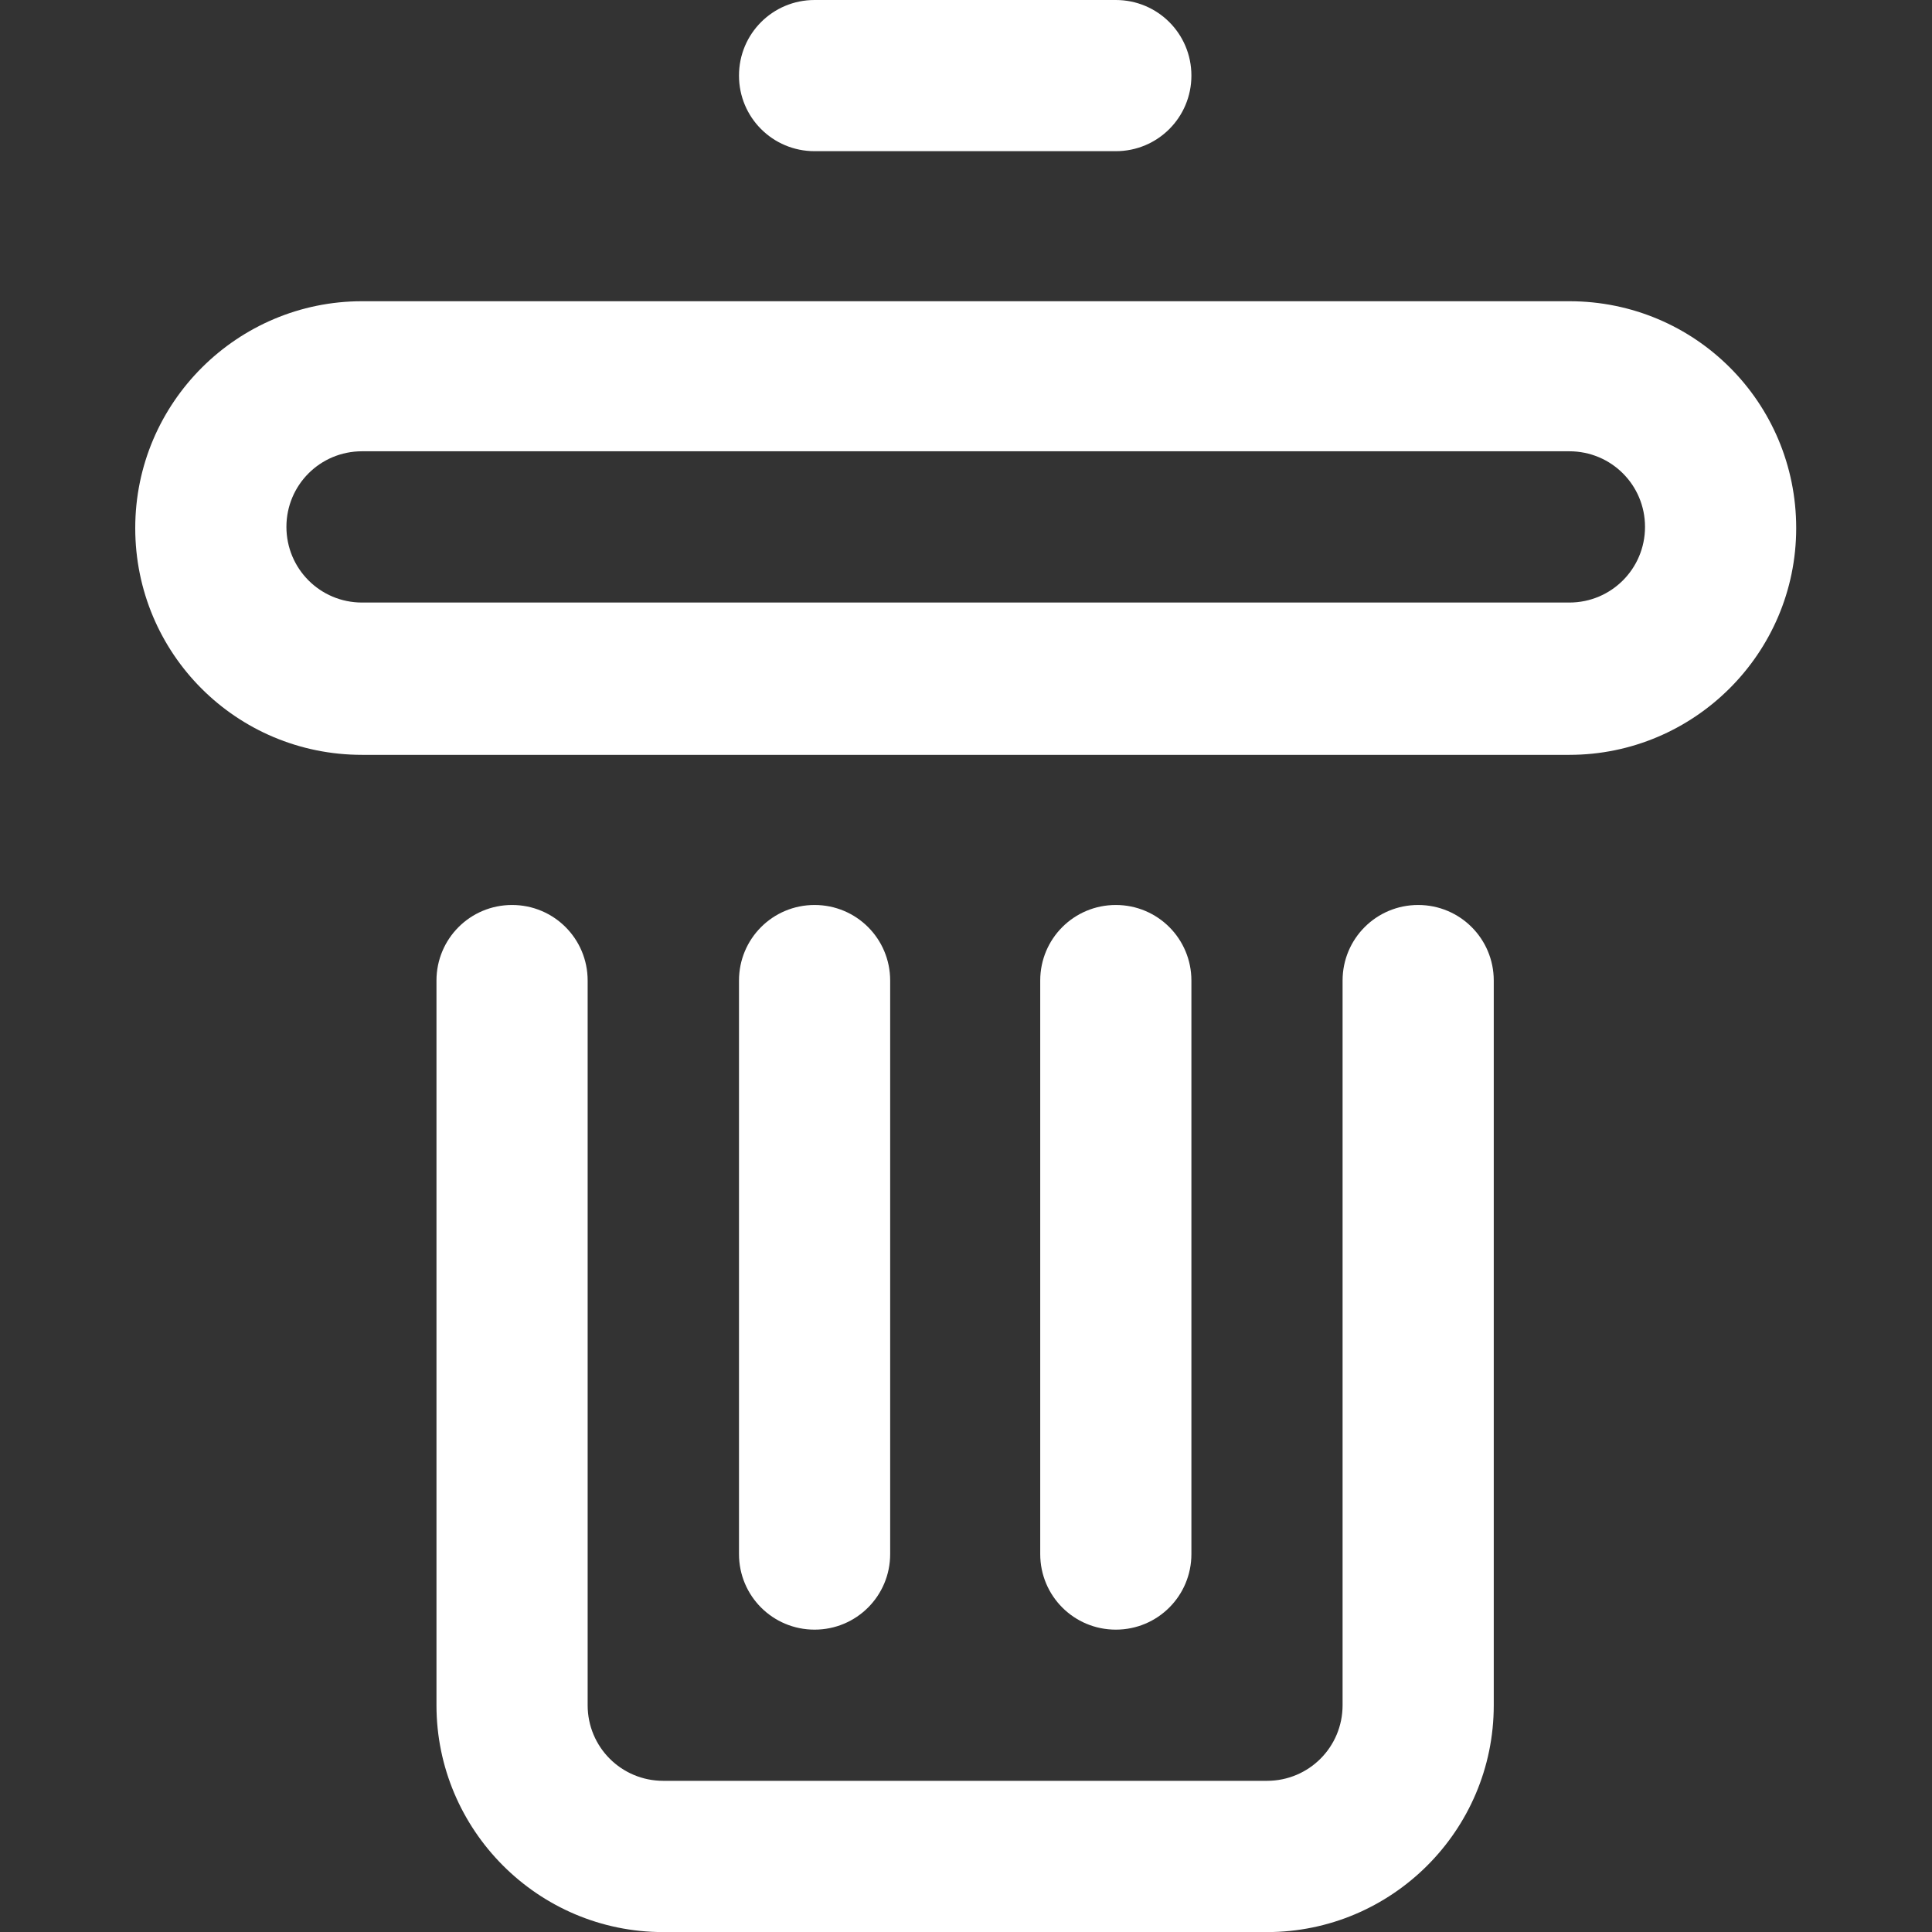 <svg width="24" height="24" viewBox="0 0 24 24" fill="none" xmlns="http://www.w3.org/2000/svg">
<rect x="0" y="0" width="24" height="24" fill="#333333" stroke="none"/>
<path d="M13.861 0H10.119C9.599 0 9.18 0.419 9.18 0.939C9.18 1.459 9.599 1.878 10.119 1.878H13.861C14.381 1.878 14.8 1.459 14.8 0.939C14.8 0.419 14.381 0 13.861 0Z" fill="white"/>
<path d="M19.495 3.742H4.497C2.951 3.742 1.68 4.999 1.68 6.56C1.68 8.12 2.937 9.377 4.497 9.377H19.495C21.041 9.377 22.313 8.12 22.313 6.56C22.313 4.999 21.056 3.742 19.495 3.742ZM19.495 7.485H4.497C3.977 7.485 3.558 7.065 3.558 6.545C3.558 6.025 3.977 5.606 4.497 5.606H19.495C20.016 5.606 20.435 6.025 20.435 6.545C20.435 7.065 20.016 7.485 19.495 7.485Z" fill="white"/>
<path d="M17.617 11.242C17.097 11.242 16.678 11.661 16.678 12.181V21.183C16.678 21.703 16.259 22.122 15.739 22.122H8.239C7.719 22.122 7.3 21.703 7.3 21.183V12.181C7.3 11.661 6.881 11.242 6.361 11.242C5.841 11.242 5.422 11.661 5.422 12.181V21.183C5.422 22.729 6.679 24.001 8.239 24.001H15.739C17.285 24.001 18.556 22.744 18.556 21.183V12.181C18.556 11.661 18.137 11.242 17.617 11.242Z" fill="white"/>
<path d="M11.058 19.305V12.181C11.058 11.661 10.639 11.242 10.119 11.242C9.599 11.242 9.18 11.661 9.18 12.181V19.305C9.18 19.825 9.599 20.244 10.119 20.244C10.639 20.244 11.058 19.825 11.058 19.305Z" fill="white"/>
<path d="M14.8 19.305V12.181C14.8 11.661 14.381 11.242 13.861 11.242C13.341 11.242 12.922 11.661 12.922 12.181V19.305C12.922 19.825 13.341 20.244 13.861 20.244C14.381 20.244 14.8 19.825 14.8 19.305Z" fill="white"/>
</svg>
